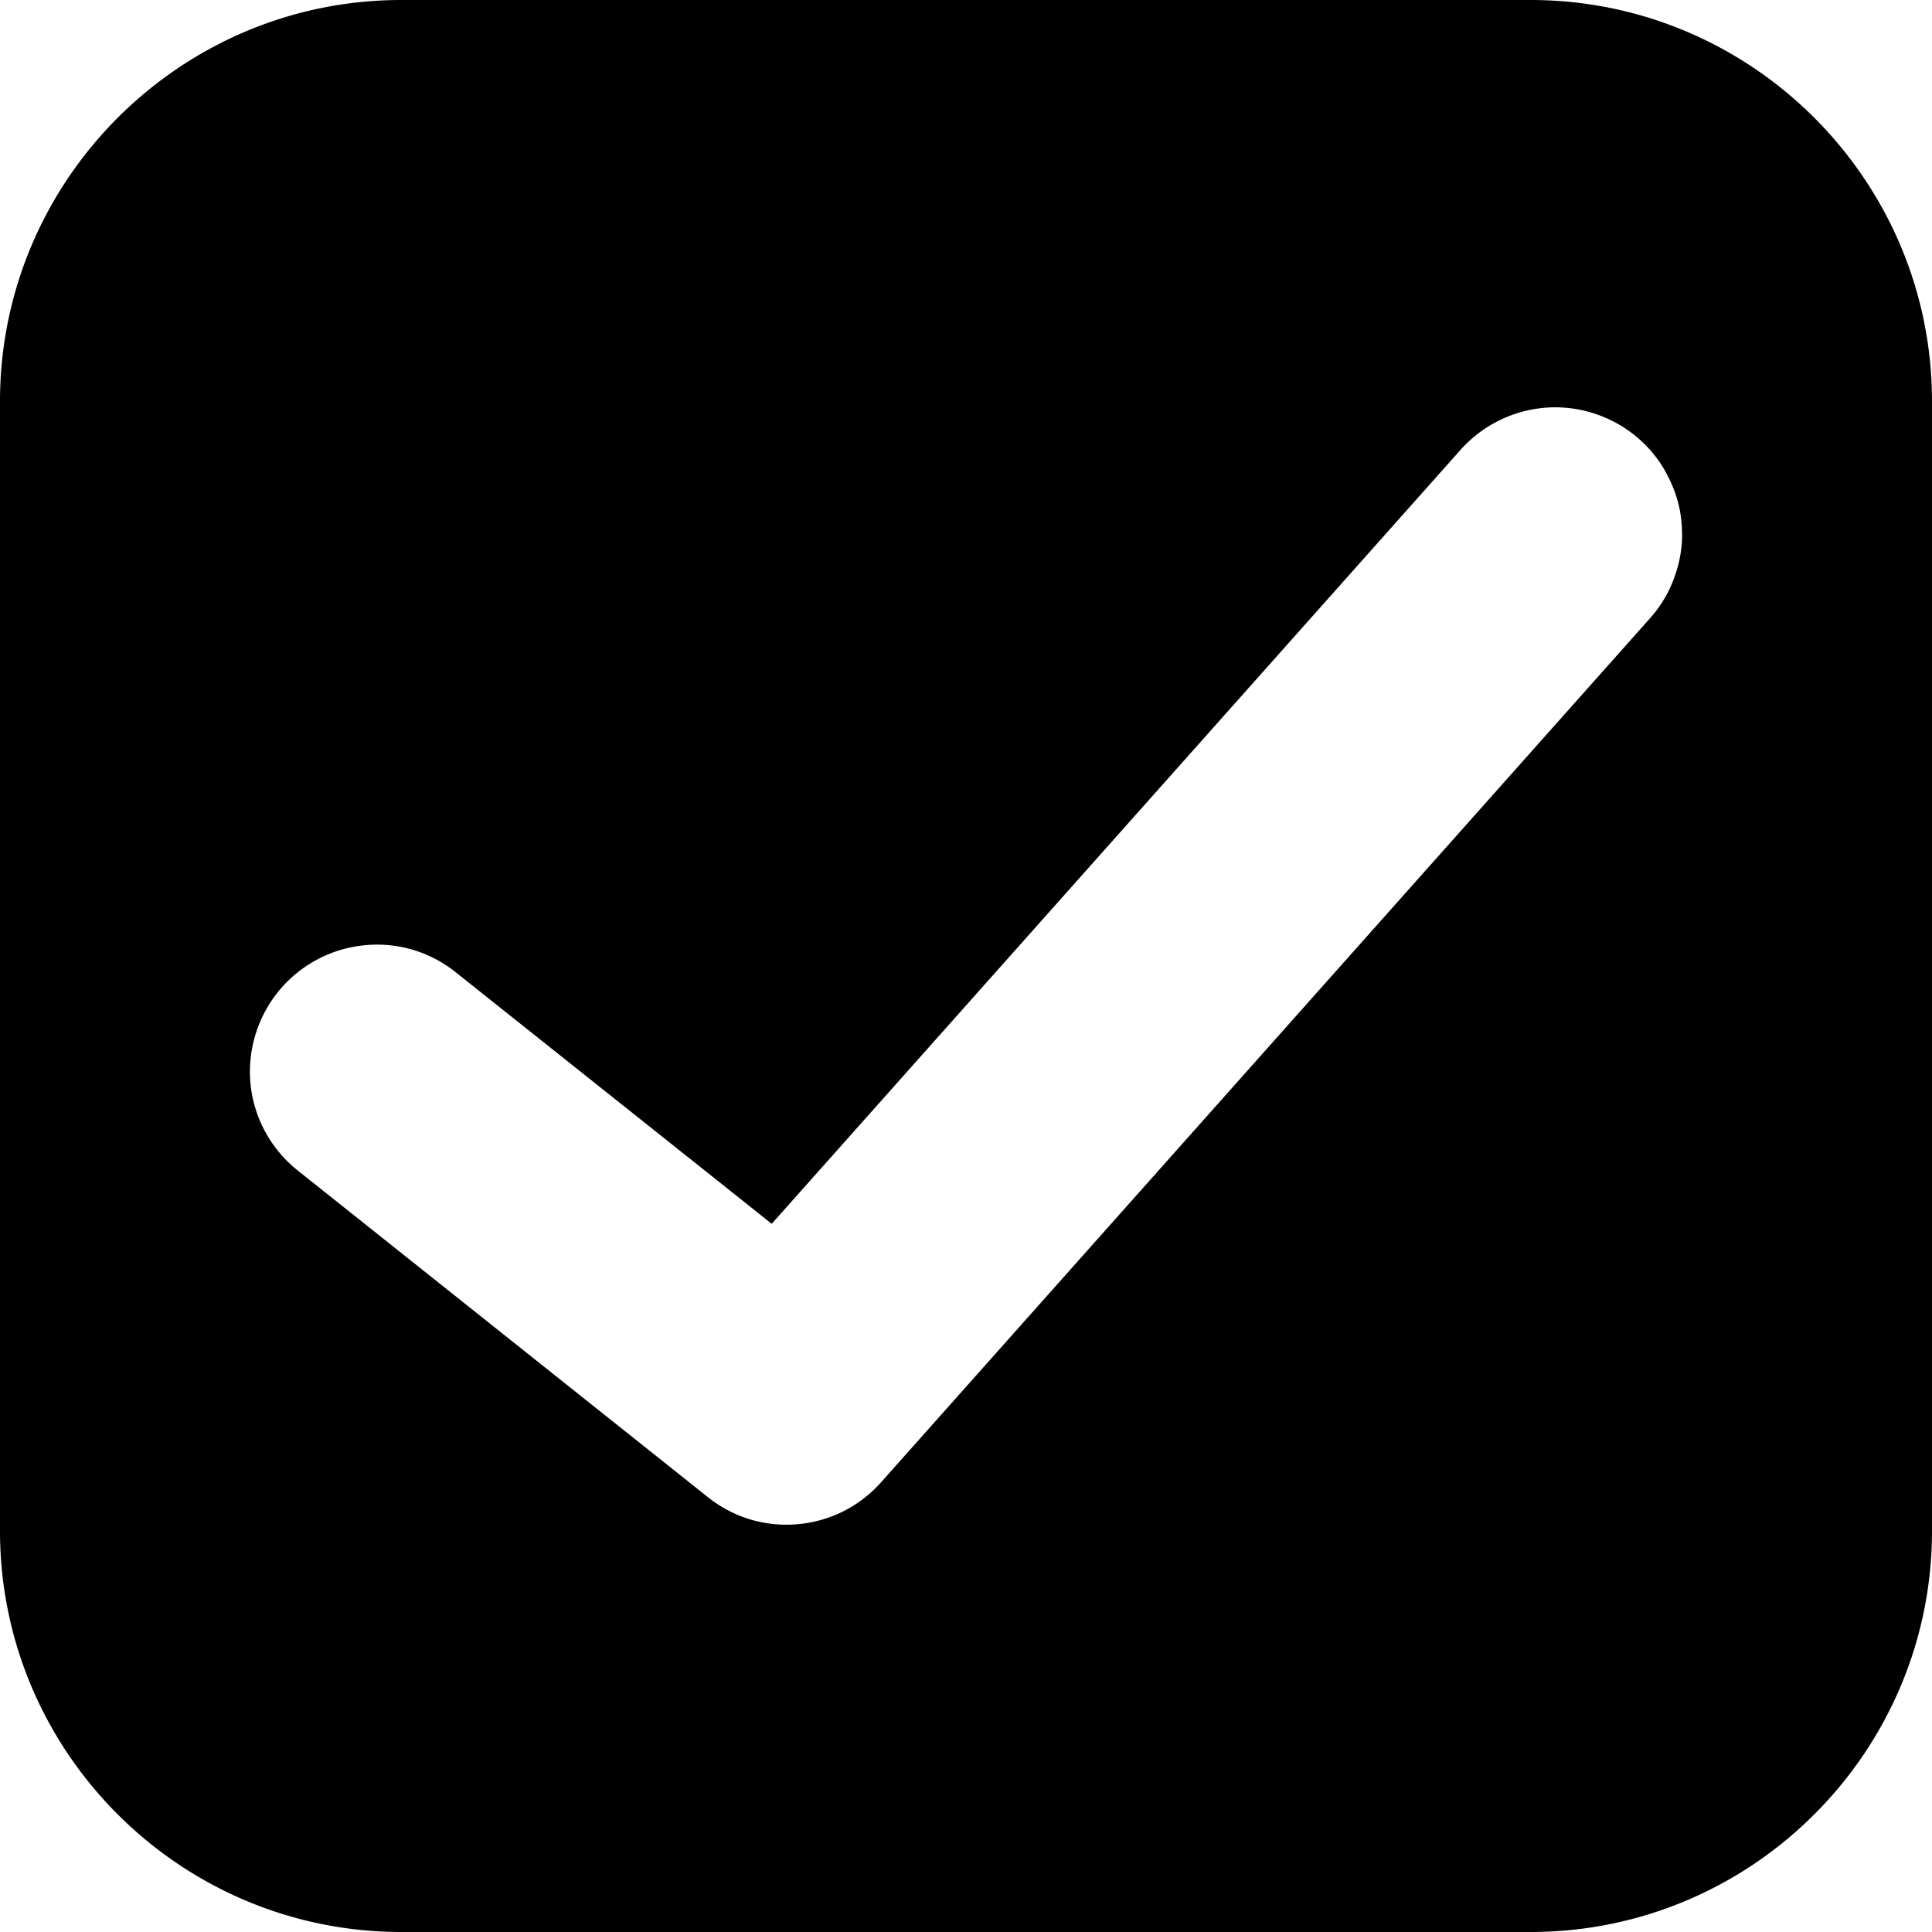 <?xml version="1.0" encoding="UTF-8" standalone="no"?>
<svg
   width="16"
   height="16"
   viewBox="0 0 16 16"
   id="svg2"
   version="1.1"
   inkscape:version="1.2.1 (9c6d41e410, 2022-07-14)"
   sodipodi:docname="checkbox.svg"
   xmlns:inkscape="http://www.inkscape.org/namespaces/inkscape"
   xmlns:sodipodi="http://sodipodi.sourceforge.net/DTD/sodipodi-0.dtd"
   xmlns="http://www.w3.org/2000/svg"
   xmlns:svg="http://www.w3.org/2000/svg"
   xmlns:rdf="http://www.w3.org/1999/02/22-rdf-syntax-ns#"
   xmlns:cc="http://creativecommons.org/ns#"
   xmlns:dc="http://purl.org/dc/elements/1.1/">
  <defs
     id="defs4" />
  <sodipodi:namedview
     id="base"
     pagecolor="#ffffff"
     bordercolor="#666666"
     borderopacity="1.0"
     inkscape:pageopacity="0.0"
     inkscape:pageshadow="2"
     inkscape:zoom="15.839192"
     inkscape:cx="19.508571"
     inkscape:cy="10.354064"
     inkscape:document-units="px"
     inkscape:current-layer="layer1"
     showgrid="true"
     units="px"
     inkscape:snap-bbox="true"
     inkscape:bbox-paths="true"
     inkscape:bbox-nodes="true"
     inkscape:snap-global="false"
     inkscape:window-width="1920"
     inkscape:window-height="992"
     inkscape:window-x="0"
     inkscape:window-y="0"
     inkscape:window-maximized="1"
     inkscape:document-rotation="0"
     inkscape:pagecheckerboard="0"
     inkscape:showpageshadow="0"
     inkscape:deskcolor="#d1d1d1">
    <inkscape:grid
       type="xygrid"
       id="grid3336" />
  </sodipodi:namedview>
  <g
     inkscape:label="Layer 1"
     inkscape:groupmode="layer"
     id="layer1"
     transform="translate(0,-1036.362)">
    <path
       id="path512"
       style="color:#000000;opacity:1;fill:#000000;fill-opacity:1;fill-rule:evenodd;-inkscape-stroke:none"
       d="M 3.324 0 C 1.492 0 -2.9605918e-16 1.492 0 3.324 L 0 12.678 C 0 14.51 1.492 16 3.324 16 L 12.676 16 C 14.508 16 16 14.51 16 12.678 L 16 3.324 C 16 1.492 14.508 -2.9605918e-16 12.676 0 L 3.324 0 z M 12.818 3.375 A 1.05 1.05 0 0 1 13.225 3.432 A 1.05 1.05 0 0 1 13.578 3.639 A 1.05 1.05 0 0 1 13.674 3.736 A 1.05 1.05 0 0 1 13.758 3.848 A 1.05 1.05 0 0 1 13.824 3.967 A 1.05 1.05 0 0 1 13.877 4.094 A 1.05 1.05 0 0 1 13.912 4.227 A 1.05 1.05 0 0 1 13.928 4.363 A 1.05 1.05 0 0 1 13.928 4.5 A 1.05 1.05 0 0 1 13.908 4.637 A 1.05 1.05 0 0 1 13.871 4.768 A 1.05 1.05 0 0 1 13.818 4.895 A 1.05 1.05 0 0 1 13.748 5.014 A 1.05 1.05 0 0 1 13.664 5.121 L 7.299 12.273 A 1.05 1.05 0 0 1 6.984 12.516 A 1.05 1.05 0 0 1 6.604 12.623 A 1.05 1.05 0 0 1 6.209 12.582 A 1.05 1.05 0 0 1 5.859 12.396 L 2.465 9.693 A 1.05 1.05 0 0 1 2.201 9.381 A 1.05 1.05 0 0 1 2.076 8.99 A 1.05 1.05 0 0 1 2.111 8.584 A 1.05 1.05 0 0 1 2.299 8.219 A 1.05 1.05 0 0 1 2.611 7.955 A 1.05 1.05 0 0 1 3.002 7.83 A 1.05 1.05 0 0 1 3.41 7.863 A 1.05 1.05 0 0 1 3.773 8.051 L 6.391 10.135 L 12.096 3.725 A 1.05 1.05 0 0 1 12.422 3.479 A 1.05 1.05 0 0 1 12.818 3.375 z "
       transform="translate(0,1036.362)" />
  </g>
</svg>
